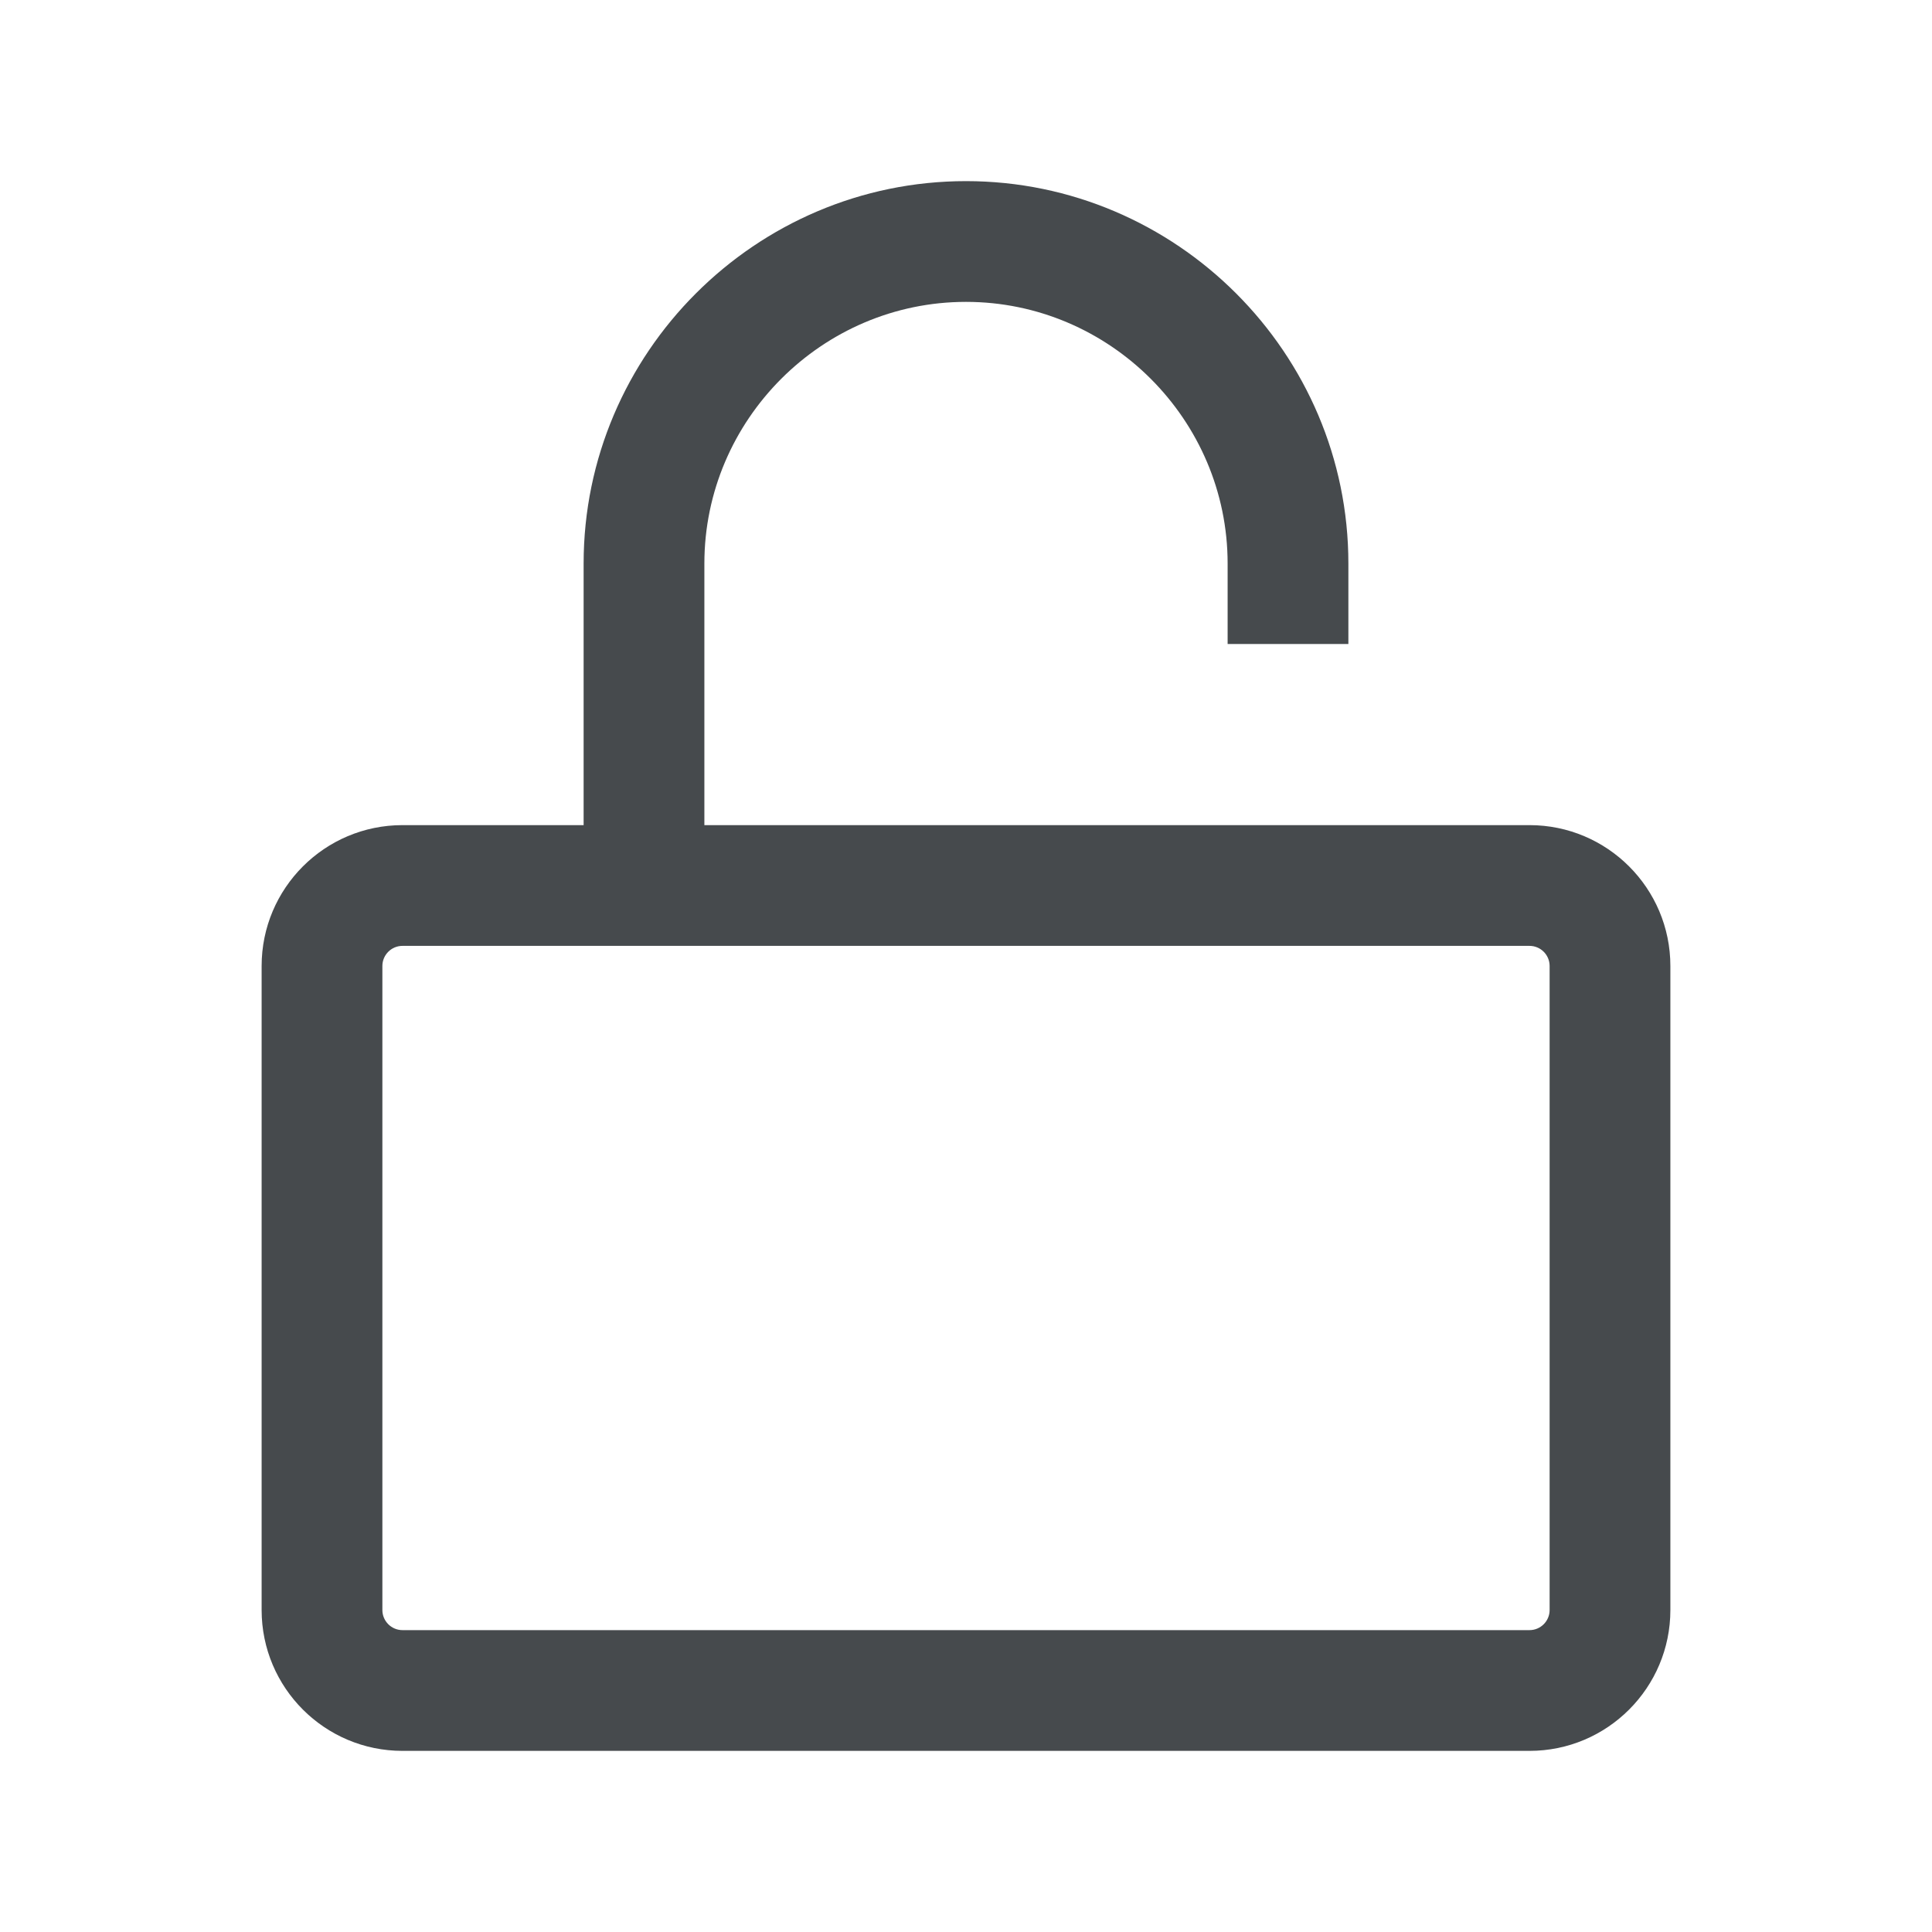 <svg width="24" height="24" viewBox="0 0 24 24" fill="none" xmlns="http://www.w3.org/2000/svg">
<path fill-rule="evenodd" clip-rule="evenodd" d="M5 11.75C4.862 11.75 4.75 11.862 4.75 12V20C4.75 20.138 4.862 20.25 5 20.25H19C19.138 20.25 19.25 20.138 19.25 20V12C19.25 11.862 19.138 11.75 19 11.75H5ZM3.25 12C3.25 11.034 4.034 10.25 5 10.25H19C19.966 10.25 20.75 11.034 20.75 12V20C20.75 20.966 19.966 21.75 19 21.75H5C4.034 21.75 3.25 20.966 3.25 20V12Z" fill="#464A4D"/>
<path fill-rule="evenodd" clip-rule="evenodd" d="M12 3.75C10.214 3.75 8.75 5.214 8.75 7V11H7.25V7C7.25 4.386 9.386 2.25 12 2.25C14.614 2.25 16.75 4.386 16.75 7V8H15.25V7C15.25 5.214 13.786 3.75 12 3.75Z" fill="#464A4D"/>
</svg>
